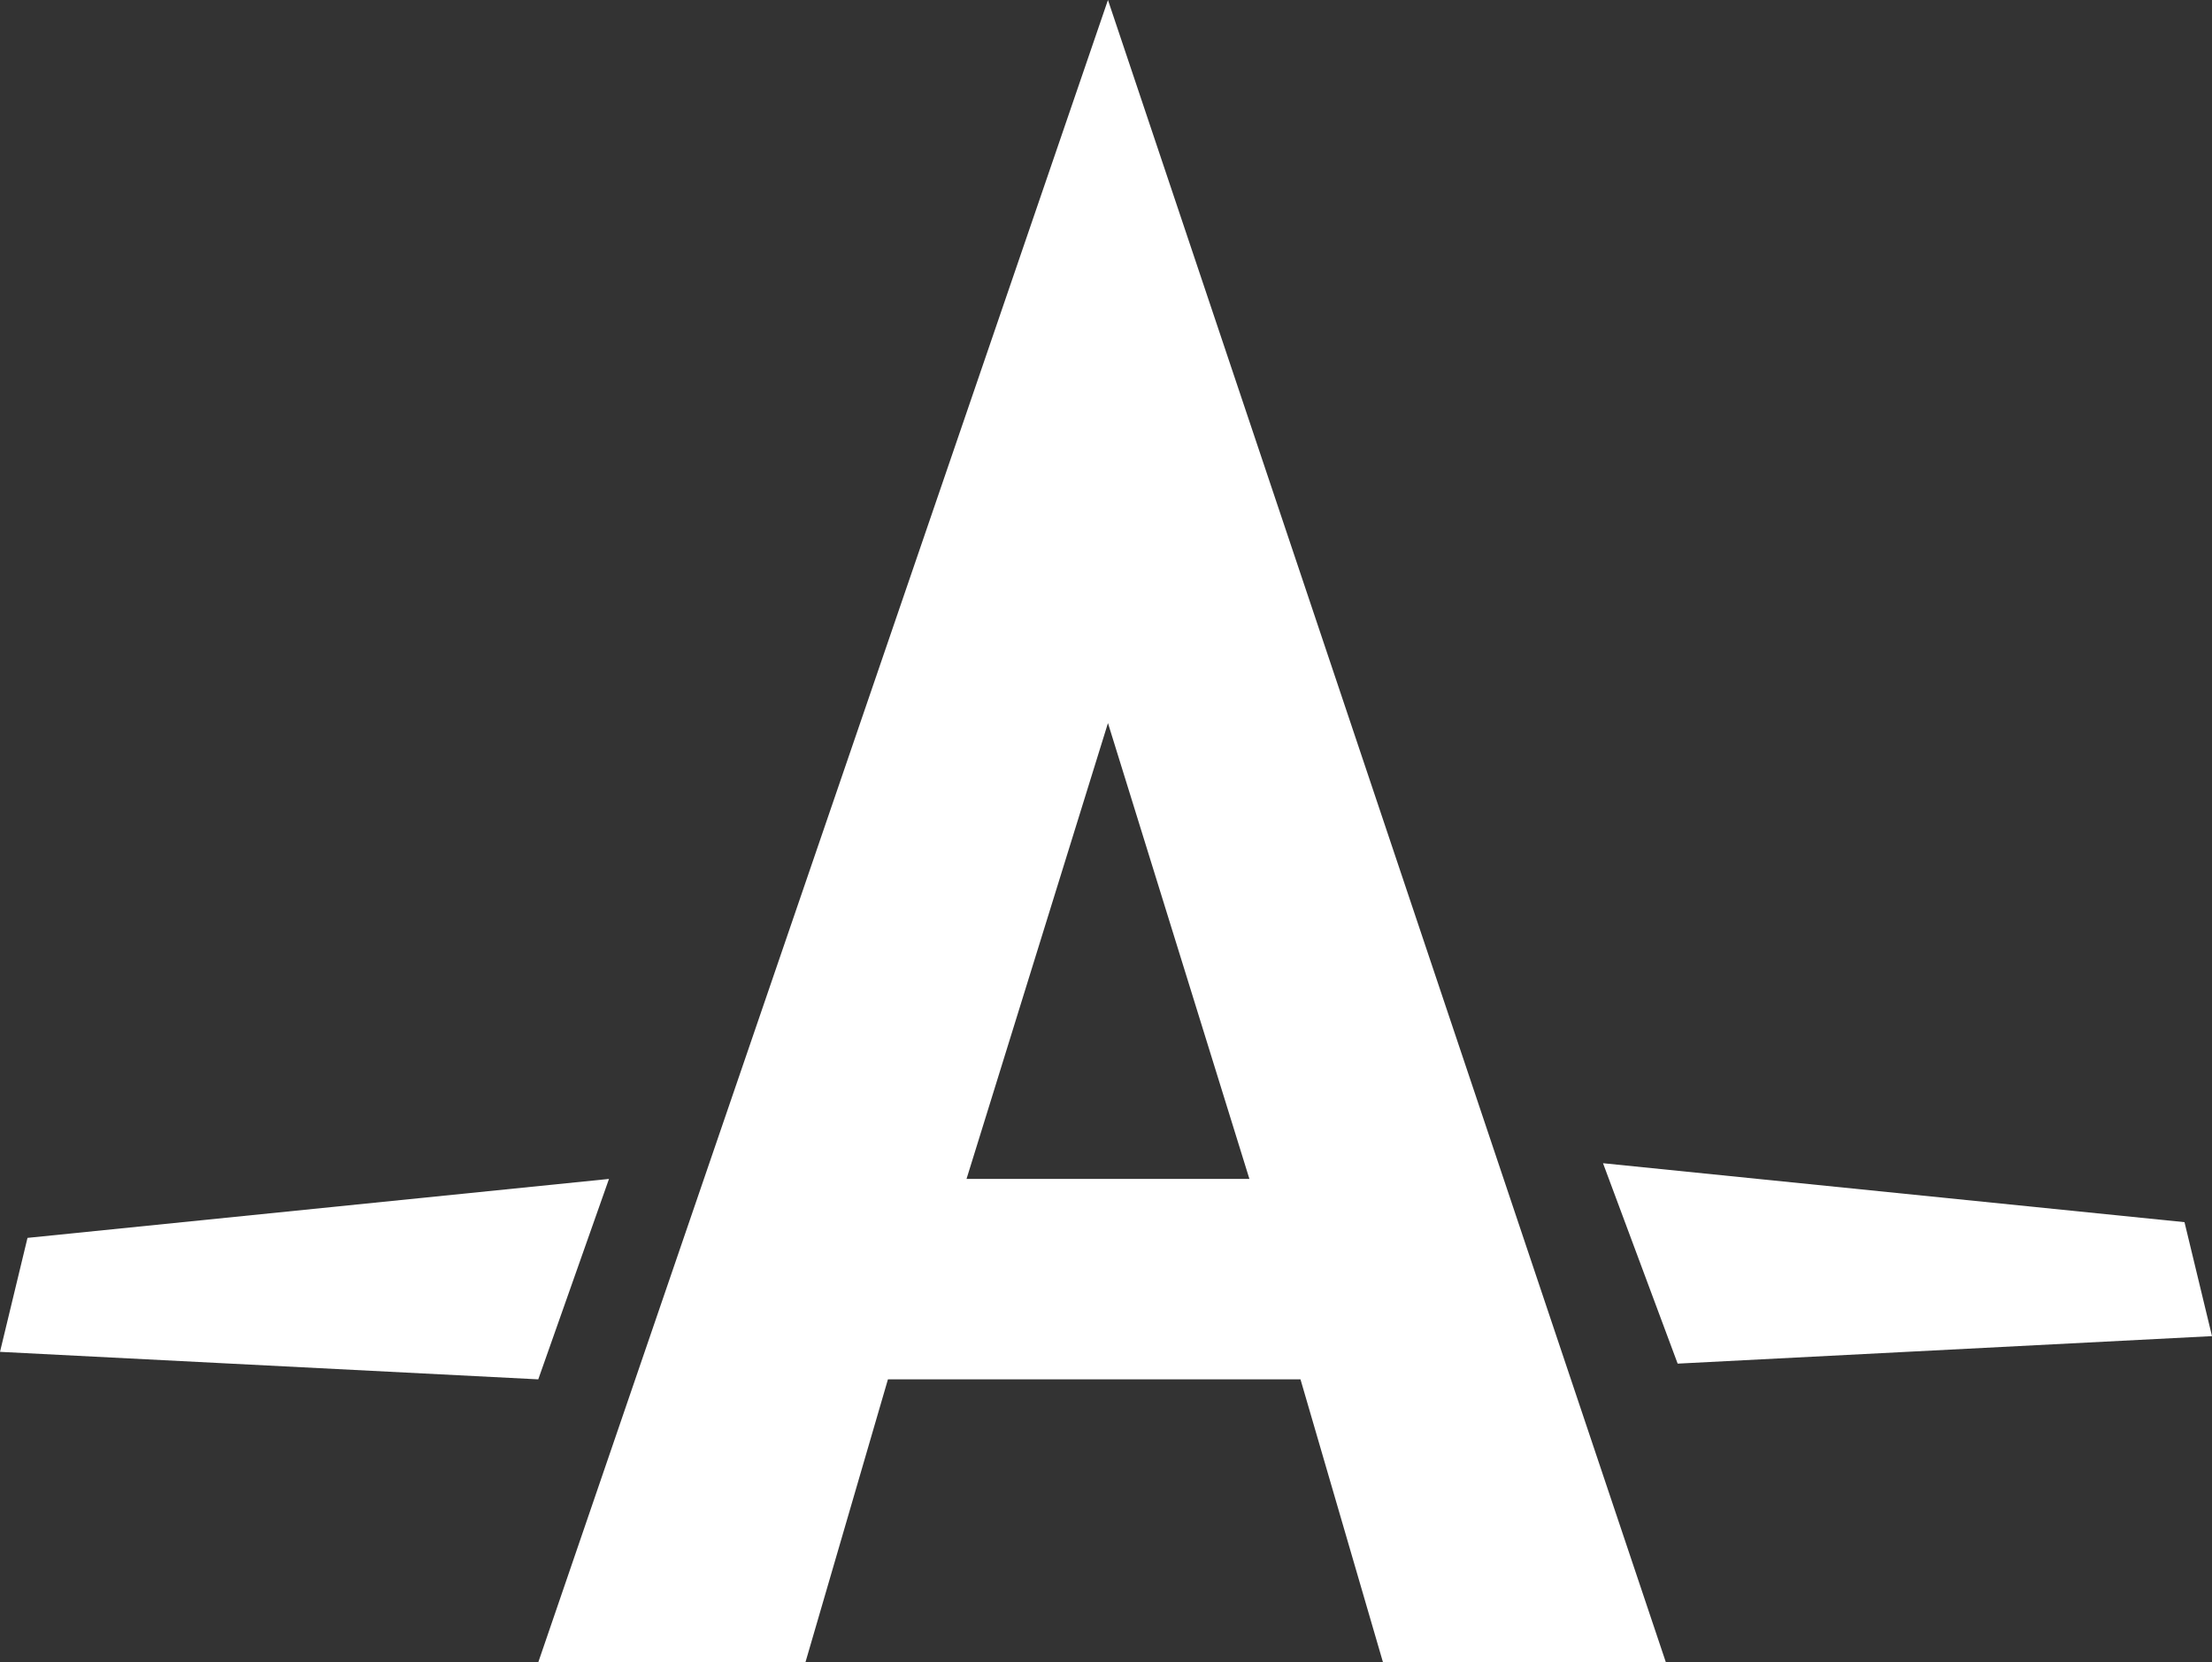 <?xml version="1.0" encoding="utf-8"?>
<svg version="1.1" id="logo-autoprefixer-knockout" xmlns="http://www.w3.org/2000/svg" viewBox="0 0 56.3 42.3">
  <rect x="0" y="0" width="56.3" height="42.3" fill="#333333" stroke="none"/>
  <path fill="#FFF" d="M13.7,42.3h6.8l2.1-7.2h10.5l2.1,7.2h7.2L28.2,0L13.7,42.3L13.7,42.3z M28.2,18.4L31.8,30h-7.2L28.2,18.4 L28.2,18.4L28.2,18.4z M56.3,34l-0.7-2.9l-14.8-1.5l1.9,5.1L56.3,34L56.3,34z M15.5,30L0.7,31.5L0,34.4l13.7,0.7L15.5,30L15.5,30z"/>
</svg>
